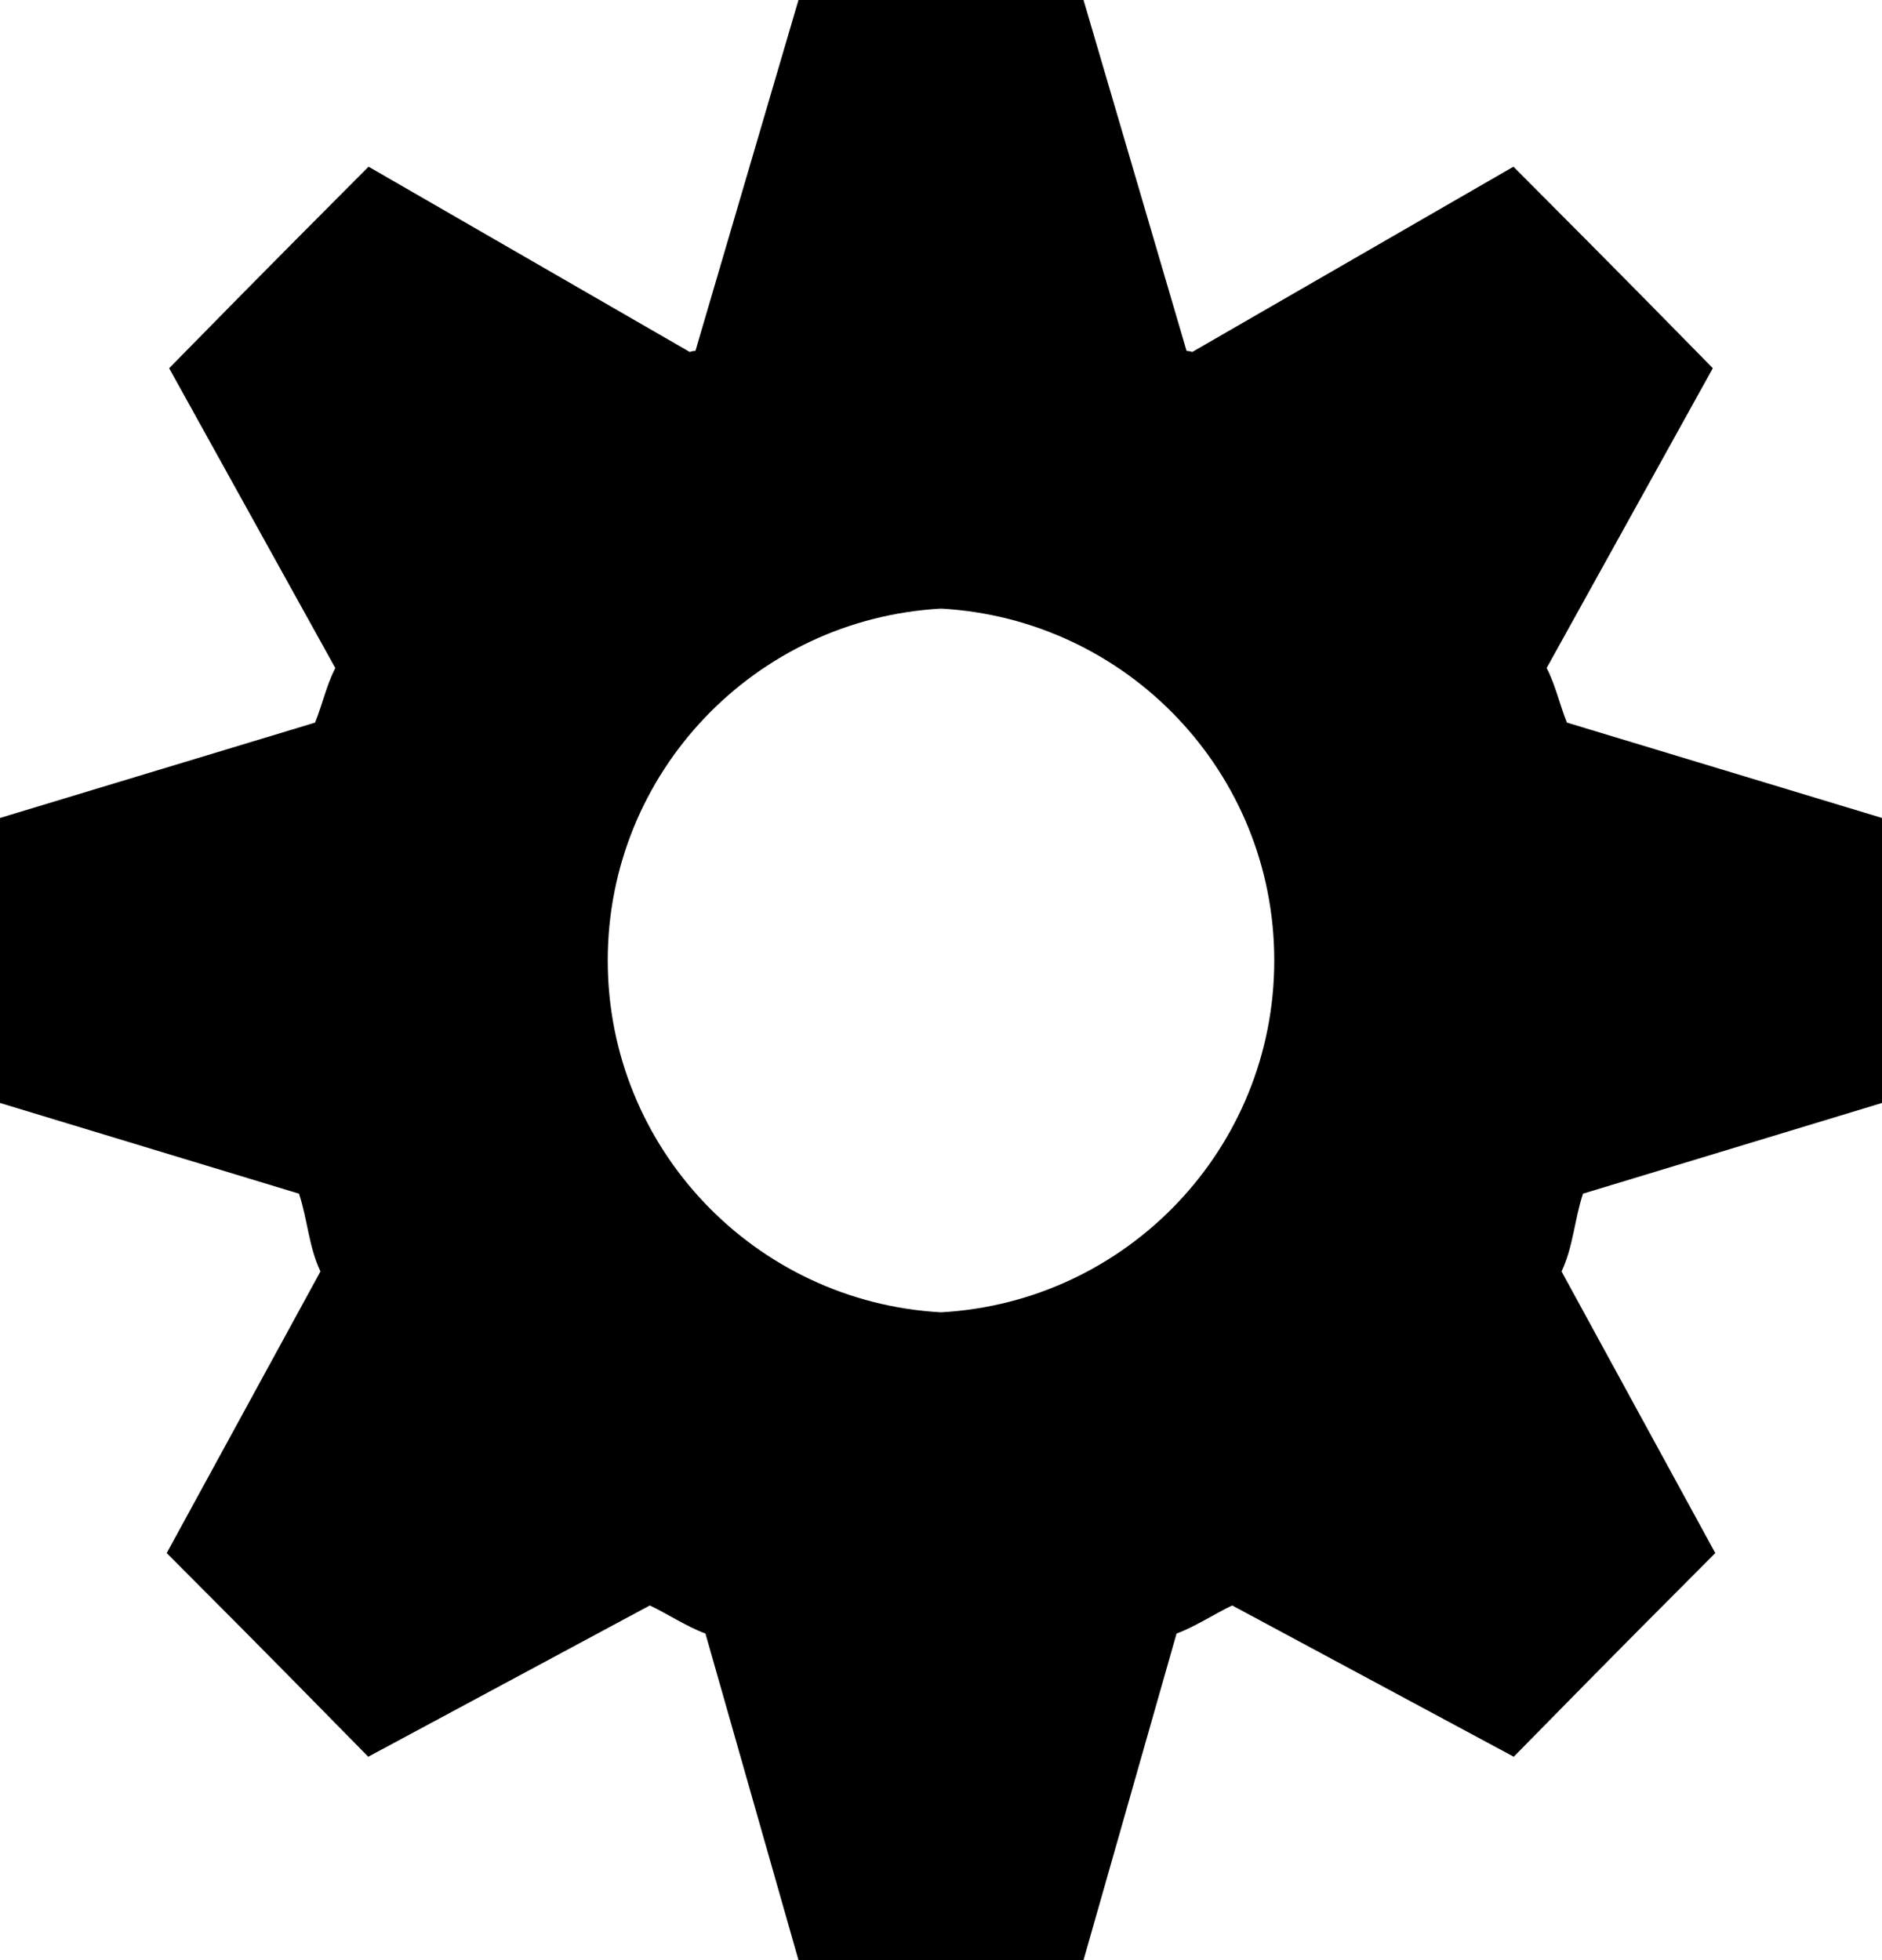 <?xml version="1.0" ?><!DOCTYPE svg  PUBLIC '-//W3C//DTD SVG 1.1//EN'  'http://www.w3.org/Graphics/SVG/1.1/DTD/svg11.dtd'><svg enable-background="new 0 0 48 50" height="50px" id="Layer_1" version="1.1" viewBox="0 0 48 50" width="48px" xml:space="preserve" xmlns="http://www.w3.org/2000/svg" xmlns:xlink="http://www.w3.org/1999/xlink"><path d="M39.964,18.432c-0.192-0.476-0.284-0.938-0.517-1.392l4.238-7.648l-1.838-1.87l-1.387-1.401L38.6,4.252  l-8.193,4.727c-0.048-0.019-0.096-0.026-0.144-0.029L27.635,0h-2.644H24h-0.991h-2.644l-2.628,8.95  c-0.048,0.002-0.096,0.01-0.144,0.029L9.4,4.252l-1.861,1.87L6.152,7.523l-1.838,1.87l4.238,7.648  c-0.232,0.454-0.324,0.916-0.517,1.392L0,20.865v2.644v1.982v2.644l7.626,2.314c0.224,0.682,0.245,1.342,0.547,1.984l-3.921,7.184  l1.87,1.877l1.401,1.417l1.869,1.901l7.181-3.859c0.462,0.218,0.936,0.539,1.419,0.716L20.365,50h2.644H24h0.991h2.644l2.373-8.331  c0.483-0.177,0.957-0.498,1.419-0.716l7.181,3.859l1.869-1.901l1.401-1.417l1.87-1.877l-3.921-7.184  c0.302-0.643,0.323-1.303,0.547-1.984L48,28.135v-2.644v-1.982v-2.644L39.964,18.432z M24,33.475c-4.736-0.261-8.5-4.174-8.5-8.975  c0-4.801,3.764-8.714,8.5-8.975c4.736,0.261,8.5,4.173,8.5,8.975C32.5,29.301,28.736,33.214,24,33.475z" fill="currentColor"/></svg>